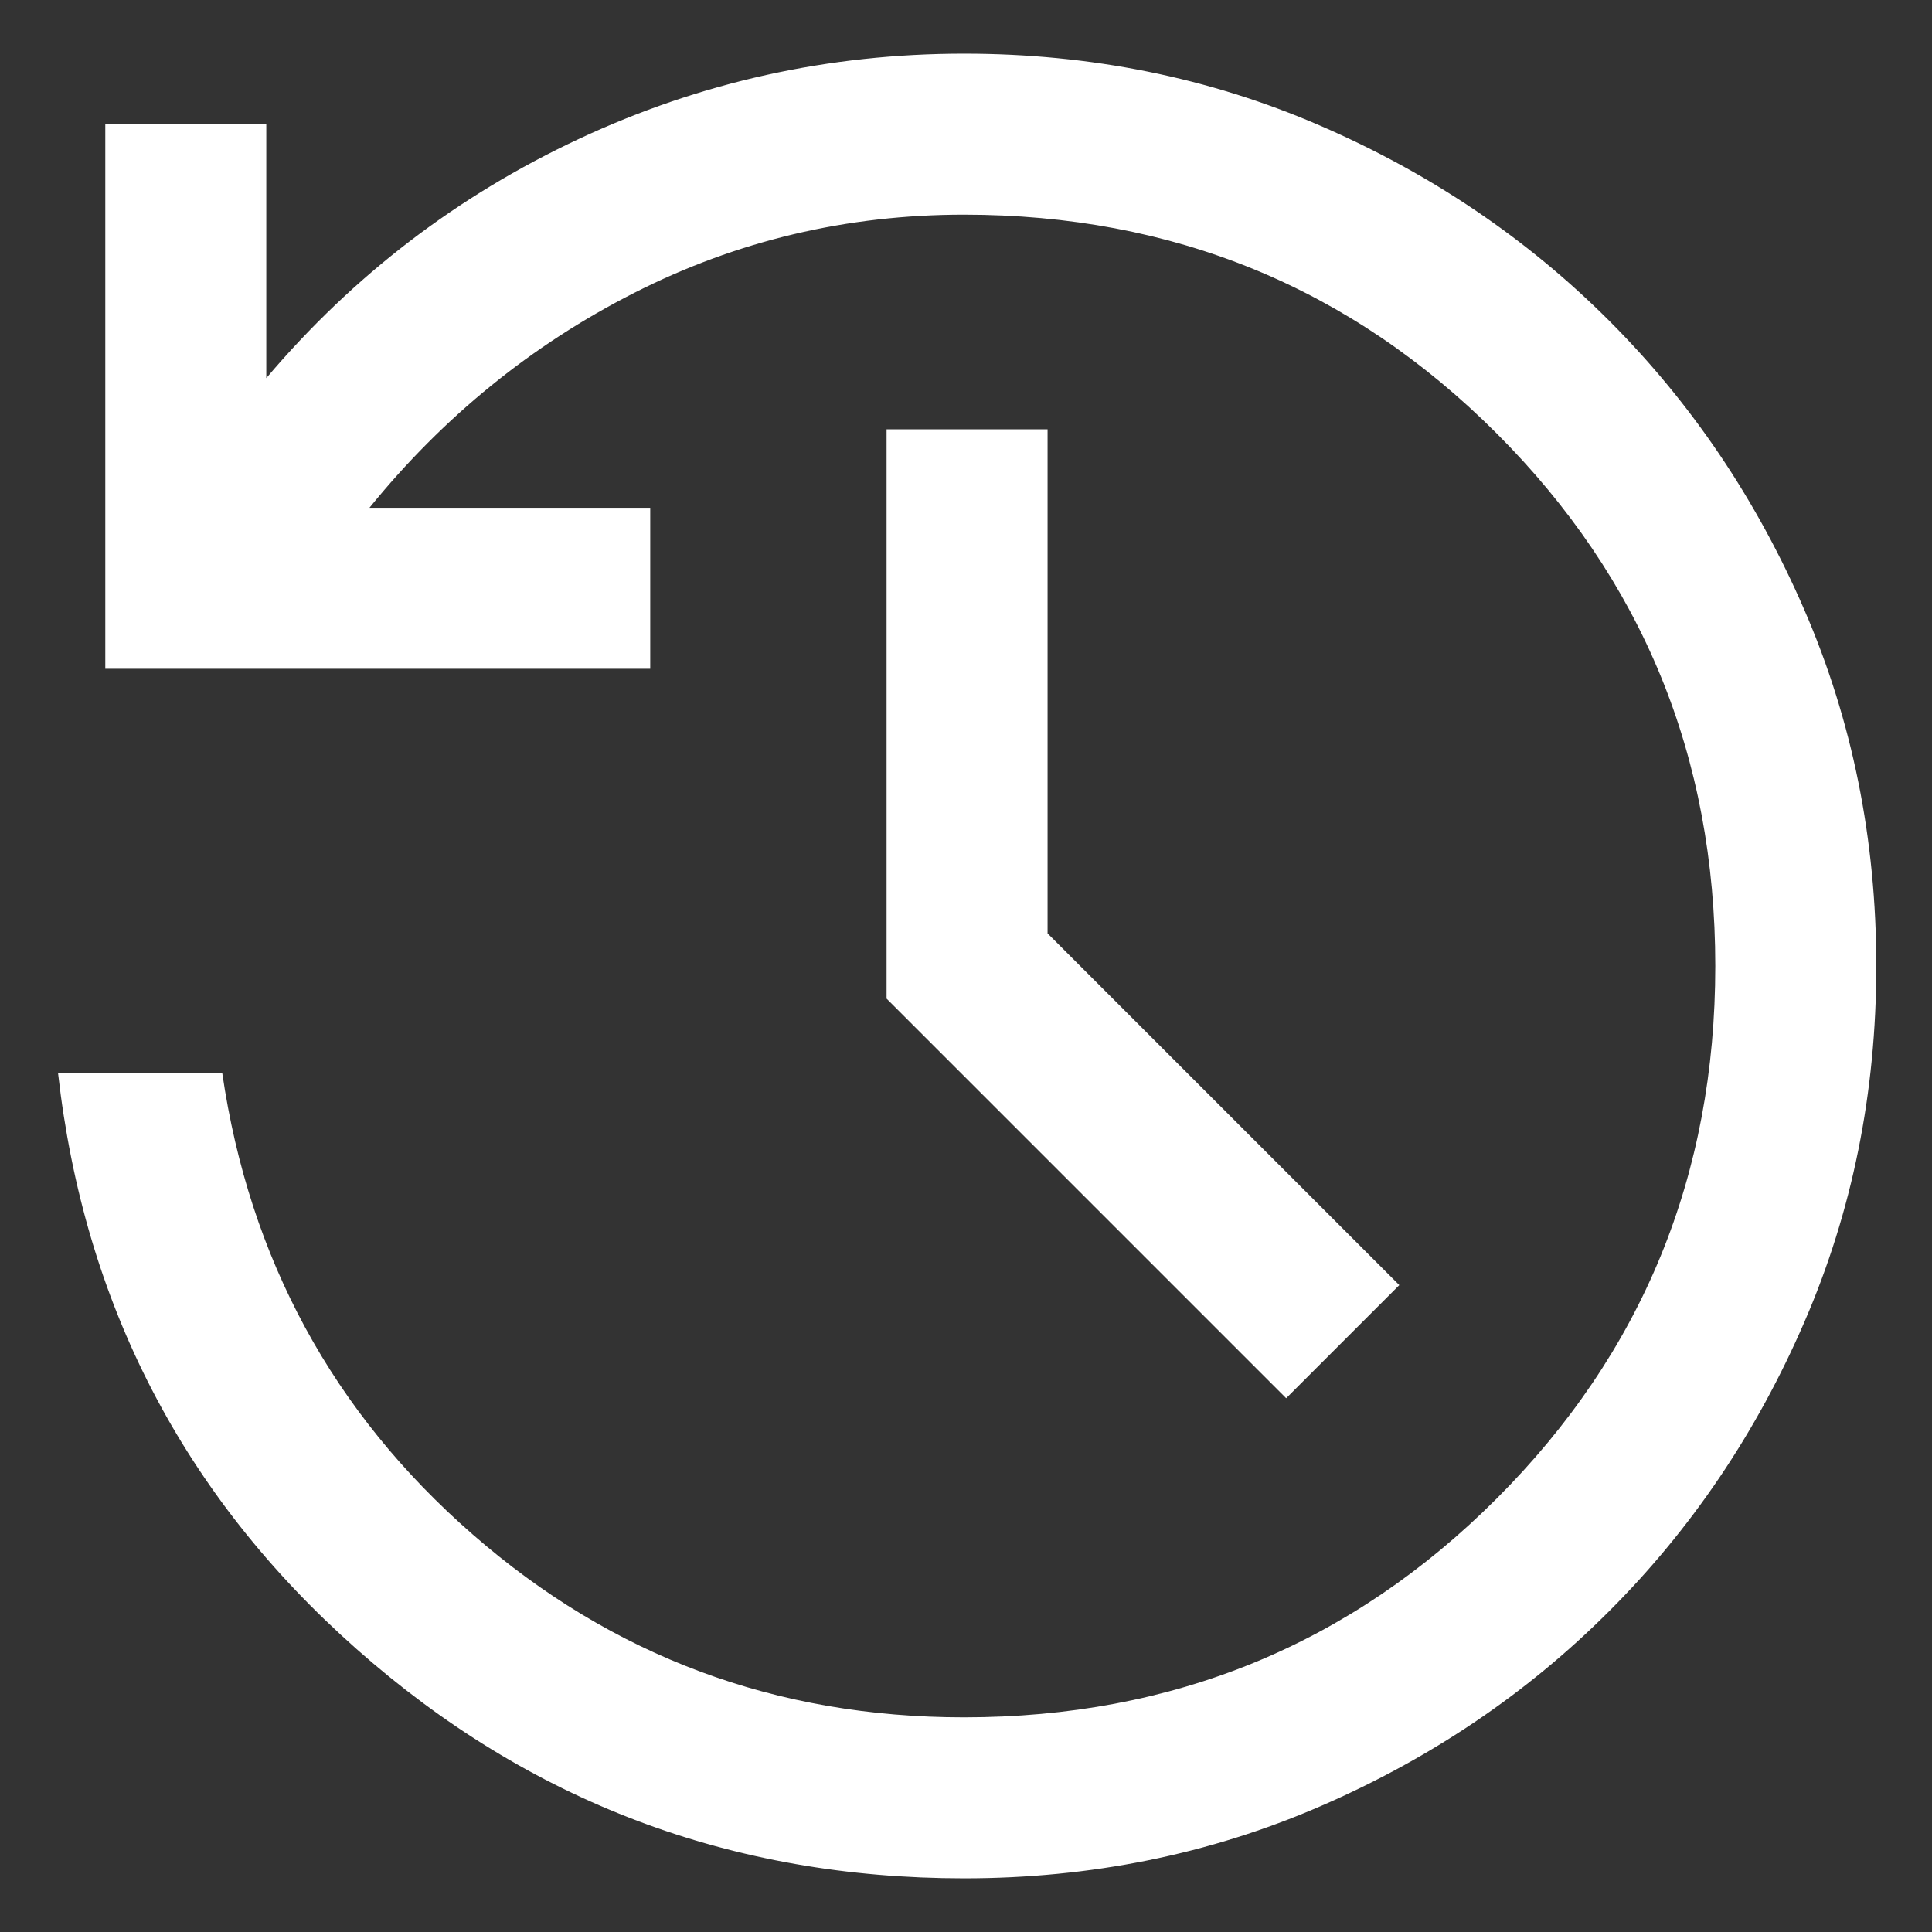 <svg width="18" height="18" viewBox="0 0 18 18" fill="none" xmlns="http://www.w3.org/2000/svg">
<rect x="0" y="0" width="18" height="18" fill="#333333" stroke="none"/>
<path d="M8.981 17.5C6.815 17.5 4.928 16.787 3.319 15.361C1.71 13.936 0.784 12.149 0.541 10H2.071C2.324 11.727 3.101 13.159 4.403 14.295C5.705 15.432 7.231 16 8.981 16C10.931 16 12.585 15.321 13.943 13.963C15.302 12.604 15.981 10.95 15.981 9C15.981 7.05 15.302 5.396 13.943 4.037C12.585 2.679 10.931 2 8.981 2C7.889 2 6.865 2.243 5.91 2.728C4.955 3.213 4.132 3.881 3.442 4.731H6.058V6.231H0.981V1.154H2.481V3.523C3.292 2.565 4.264 1.822 5.396 1.293C6.528 0.764 7.723 0.5 8.981 0.5C10.16 0.5 11.265 0.723 12.296 1.169C13.327 1.615 14.226 2.222 14.992 2.988C15.759 3.755 16.366 4.654 16.812 5.685C17.258 6.715 17.481 7.82 17.481 9C17.481 10.18 17.258 11.285 16.812 12.315C16.366 13.346 15.759 14.245 14.992 15.011C14.226 15.778 13.327 16.385 12.296 16.831C11.265 17.277 10.16 17.5 8.981 17.5ZM11.983 13.027L8.26 9.304V4H9.76V8.696L13.037 11.973L11.983 13.027Z" fill="white"/>
</svg>
